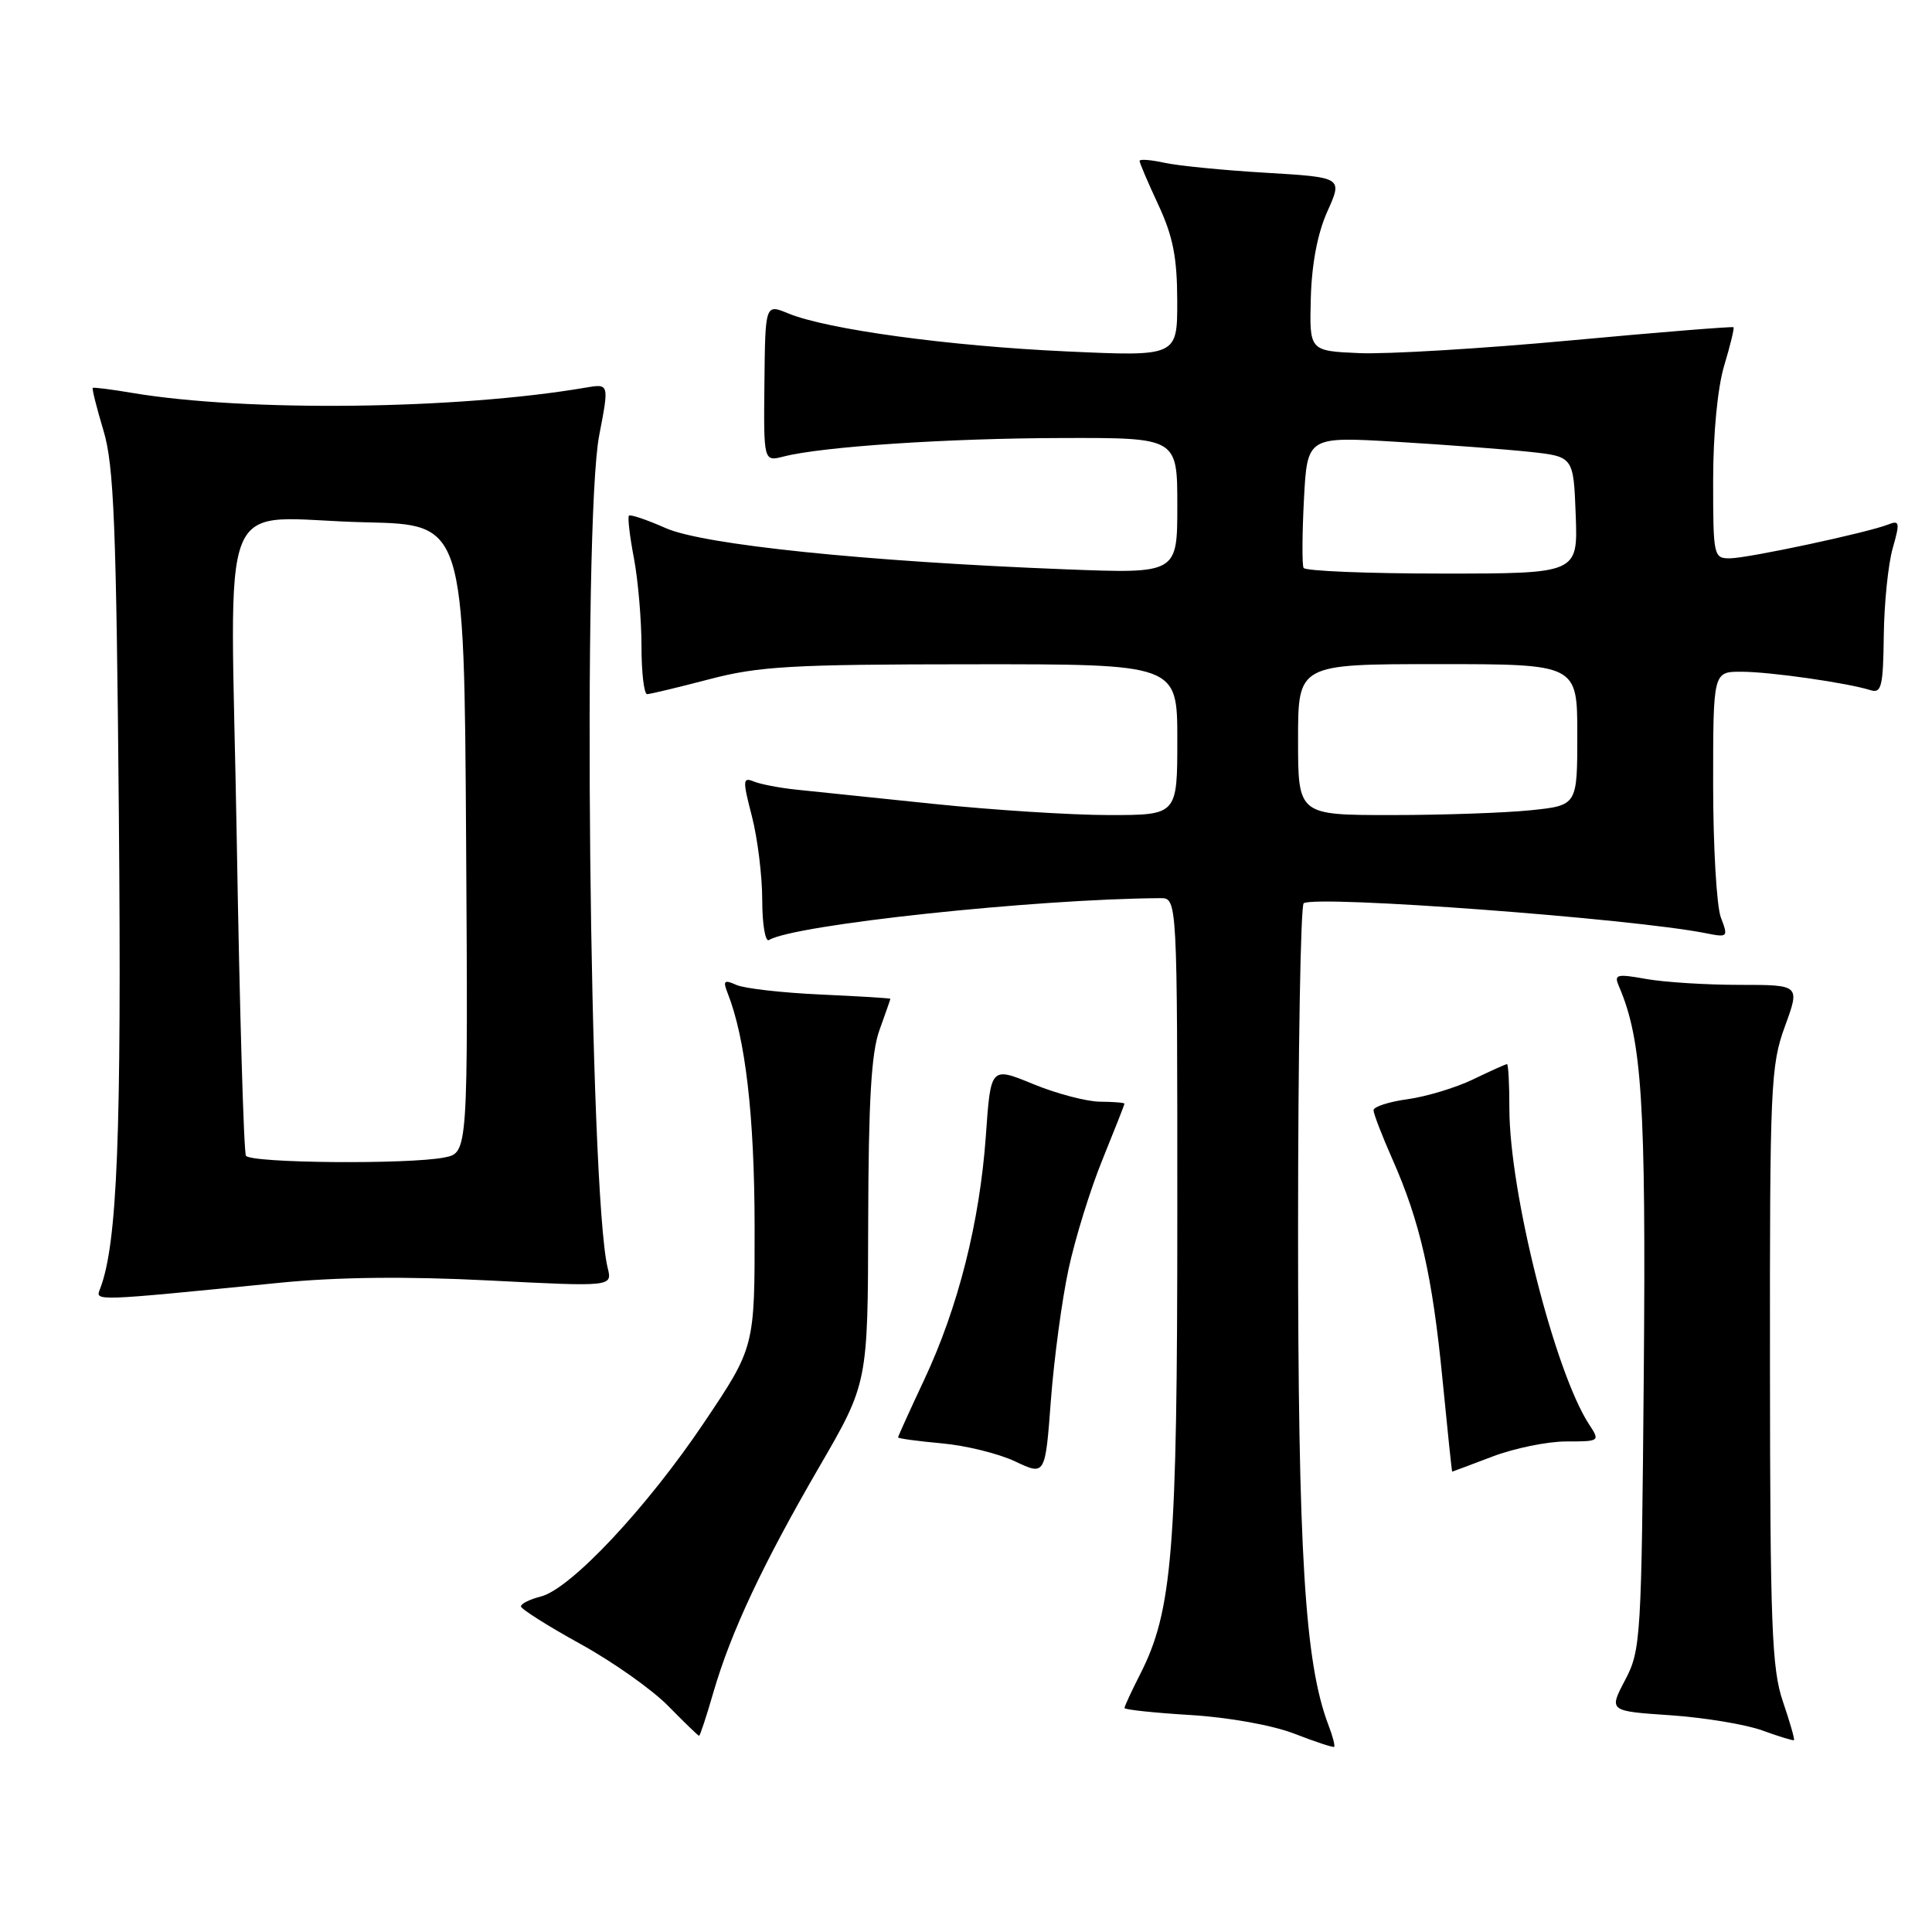 <?xml version="1.0" encoding="UTF-8" standalone="no"?>
<!DOCTYPE svg PUBLIC "-//W3C//DTD SVG 1.1//EN" "http://www.w3.org/Graphics/SVG/1.1/DTD/svg11.dtd" >
<svg xmlns="http://www.w3.org/2000/svg" xmlns:xlink="http://www.w3.org/1999/xlink" version="1.1" viewBox="0 0 256 256">
 <g >
 <path fill="currentColor"
d=" M 176.01 228.54 C 172.89 220.32 172.00 205.79 172.00 163.07 C 172.00 139.44 172.34 119.92 172.75 119.68 C 174.59 118.60 216.28 121.71 226.00 123.65 C 228.97 124.24 229.02 124.19 228.02 121.56 C 227.46 120.08 227.00 112.15 227.00 103.93 C 227.00 89.00 227.00 89.00 230.75 89.01 C 234.53 89.01 244.78 90.48 247.85 91.45 C 249.30 91.91 249.53 90.97 249.61 84.24 C 249.66 79.98 250.19 74.77 250.79 72.66 C 251.77 69.22 251.71 68.90 250.19 69.50 C 247.43 70.59 231.69 73.95 229.25 73.98 C 227.06 74.00 227.00 73.72 227.00 63.66 C 227.00 57.46 227.59 51.37 228.46 48.46 C 229.27 45.78 229.82 43.49 229.70 43.36 C 229.57 43.24 219.84 44.02 208.08 45.11 C 196.31 46.20 183.72 46.95 180.09 46.79 C 173.50 46.50 173.50 46.50 173.69 39.50 C 173.81 34.97 174.58 30.91 175.89 28.00 C 177.91 23.50 177.91 23.50 167.71 22.89 C 162.09 22.56 156.04 21.96 154.25 21.56 C 152.46 21.17 151.00 21.06 151.00 21.32 C 151.00 21.59 152.12 24.21 153.49 27.15 C 155.43 31.32 155.98 34.13 155.99 39.87 C 156.00 47.24 156.00 47.24 141.25 46.56 C 125.69 45.85 109.55 43.64 104.45 41.53 C 101.40 40.27 101.40 40.27 101.29 50.72 C 101.18 61.17 101.18 61.17 103.84 60.49 C 108.93 59.18 125.59 58.07 140.75 58.04 C 156.00 58.00 156.00 58.00 156.00 67.00 C 156.00 76.01 156.00 76.01 141.25 75.44 C 114.77 74.41 93.22 72.19 88.22 69.98 C 85.73 68.88 83.53 68.13 83.34 68.33 C 83.15 68.52 83.44 71.06 84.00 73.97 C 84.55 76.89 85.00 82.14 85.00 85.64 C 85.00 89.14 85.34 91.99 85.75 91.98 C 86.16 91.97 89.88 91.08 94.00 90.00 C 100.56 88.28 104.90 88.03 128.75 88.02 C 156.00 88.00 156.00 88.00 156.00 98.00 C 156.00 108.00 156.00 108.00 146.96 108.00 C 141.98 108.00 131.52 107.33 123.71 106.52 C 115.89 105.70 107.70 104.85 105.50 104.63 C 103.30 104.40 100.77 103.92 99.88 103.55 C 98.41 102.95 98.39 103.37 99.63 108.16 C 100.38 111.06 101.00 116.06 101.00 119.28 C 101.00 122.49 101.41 124.87 101.90 124.56 C 105.18 122.53 137.10 119.12 153.75 119.01 C 156.00 119.00 156.00 119.00 156.00 160.91 C 156.00 205.53 155.36 213.46 151.06 221.87 C 149.93 224.10 149.00 226.10 149.00 226.32 C 149.00 226.54 152.94 226.96 157.75 227.25 C 162.81 227.56 168.61 228.60 171.50 229.72 C 174.25 230.79 176.63 231.57 176.78 231.47 C 176.93 231.36 176.59 230.04 176.01 228.54 Z  M 236.24 225.45 C 234.77 221.14 234.55 215.39 234.53 181.00 C 234.50 143.89 234.62 141.17 236.51 136.00 C 238.52 130.50 238.52 130.50 230.51 130.50 C 226.10 130.50 220.53 130.15 218.13 129.72 C 214.17 129.01 213.83 129.11 214.53 130.72 C 217.57 137.80 218.11 146.11 217.81 181.98 C 217.51 217.18 217.42 218.65 215.34 222.61 C 213.17 226.73 213.17 226.73 221.34 227.28 C 225.83 227.59 231.30 228.49 233.50 229.29 C 235.70 230.09 237.60 230.67 237.71 230.58 C 237.83 230.48 237.17 228.18 236.24 225.45 Z  M 94.52 224.27 C 96.86 216.23 101.05 207.30 108.55 194.38 C 115.00 183.27 115.00 183.27 115.04 161.88 C 115.08 145.87 115.45 139.49 116.53 136.50 C 117.32 134.30 117.98 132.43 117.98 132.35 C 117.99 132.26 113.84 132.01 108.75 131.78 C 103.66 131.55 98.63 130.98 97.58 130.51 C 95.95 129.78 95.77 129.95 96.41 131.58 C 98.78 137.57 99.97 147.86 99.99 162.50 C 100.01 178.50 100.01 178.50 93.29 188.50 C 85.70 199.80 75.60 210.56 71.65 211.55 C 70.19 211.92 69.01 212.51 69.03 212.86 C 69.05 213.21 72.59 215.45 76.90 217.83 C 81.21 220.20 86.47 223.92 88.57 226.08 C 90.68 228.23 92.51 230.00 92.63 230.00 C 92.76 230.00 93.61 227.42 94.52 224.27 Z  M 141.60 168.11 C 142.48 164.04 144.50 157.52 146.10 153.61 C 147.69 149.70 148.99 146.39 149.00 146.25 C 149.00 146.11 147.54 145.99 145.75 145.98 C 143.96 145.96 139.97 144.91 136.89 143.64 C 131.27 141.33 131.27 141.33 130.63 150.51 C 129.82 161.92 126.96 173.27 122.45 182.85 C 120.55 186.90 119.00 190.32 119.00 190.46 C 119.00 190.61 121.60 190.96 124.77 191.25 C 127.95 191.53 132.33 192.61 134.52 193.65 C 138.50 195.53 138.50 195.53 139.25 185.51 C 139.67 180.01 140.72 172.17 141.60 168.11 Z  M 197.76 193.00 C 200.65 191.90 205.05 191.00 207.53 191.00 C 211.98 191.00 212.03 190.97 210.57 188.75 C 206.02 181.80 200.00 157.96 200.00 146.86 C 200.00 143.64 199.86 141.00 199.69 141.00 C 199.52 141.00 197.50 141.91 195.20 143.02 C 192.90 144.13 188.99 145.31 186.51 145.65 C 184.03 145.99 182.00 146.65 182.00 147.11 C 182.00 147.57 183.13 150.50 184.51 153.62 C 188.17 161.90 189.80 169.05 191.14 182.79 C 191.80 189.51 192.37 195.00 192.42 195.00 C 192.46 195.00 194.87 194.10 197.76 193.00 Z  M 37.00 169.98 C 44.69 169.21 53.90 169.11 64.82 169.67 C 81.14 170.50 81.14 170.50 80.52 168.00 C 78.08 158.11 77.17 69.16 79.40 57.67 C 80.72 50.83 80.72 50.83 77.61 51.36 C 60.57 54.28 32.62 54.60 17.50 52.06 C 14.75 51.59 12.40 51.30 12.29 51.40 C 12.17 51.51 12.81 54.05 13.71 57.05 C 15.10 61.66 15.41 69.53 15.75 108.00 C 16.12 150.44 15.55 164.80 13.27 170.75 C 12.62 172.44 12.02 172.46 37.00 169.98 Z  M 172.00 98.00 C 172.00 88.00 172.00 88.00 190.50 88.00 C 209.00 88.00 209.00 88.00 209.00 97.36 C 209.00 106.72 209.00 106.72 202.85 107.36 C 199.47 107.71 191.15 108.00 184.35 108.00 C 172.00 108.00 172.00 108.00 172.00 98.00 Z  M 172.73 75.25 C 172.52 74.84 172.54 70.75 172.78 66.17 C 173.22 57.84 173.22 57.84 185.03 58.54 C 191.53 58.93 199.46 59.53 202.67 59.87 C 208.50 60.50 208.50 60.50 208.79 68.25 C 209.08 76.00 209.08 76.00 191.10 76.00 C 181.21 76.00 172.94 75.66 172.73 75.25 Z  M 32.59 153.14 C 32.30 152.67 31.75 133.80 31.37 111.20 C 30.56 63.24 28.31 68.76 48.50 69.21 C 61.50 69.50 61.50 69.50 61.76 111.12 C 62.02 152.75 62.02 152.75 58.89 153.37 C 54.19 154.31 33.20 154.13 32.59 153.14 Z "/>
</g>
</svg>
